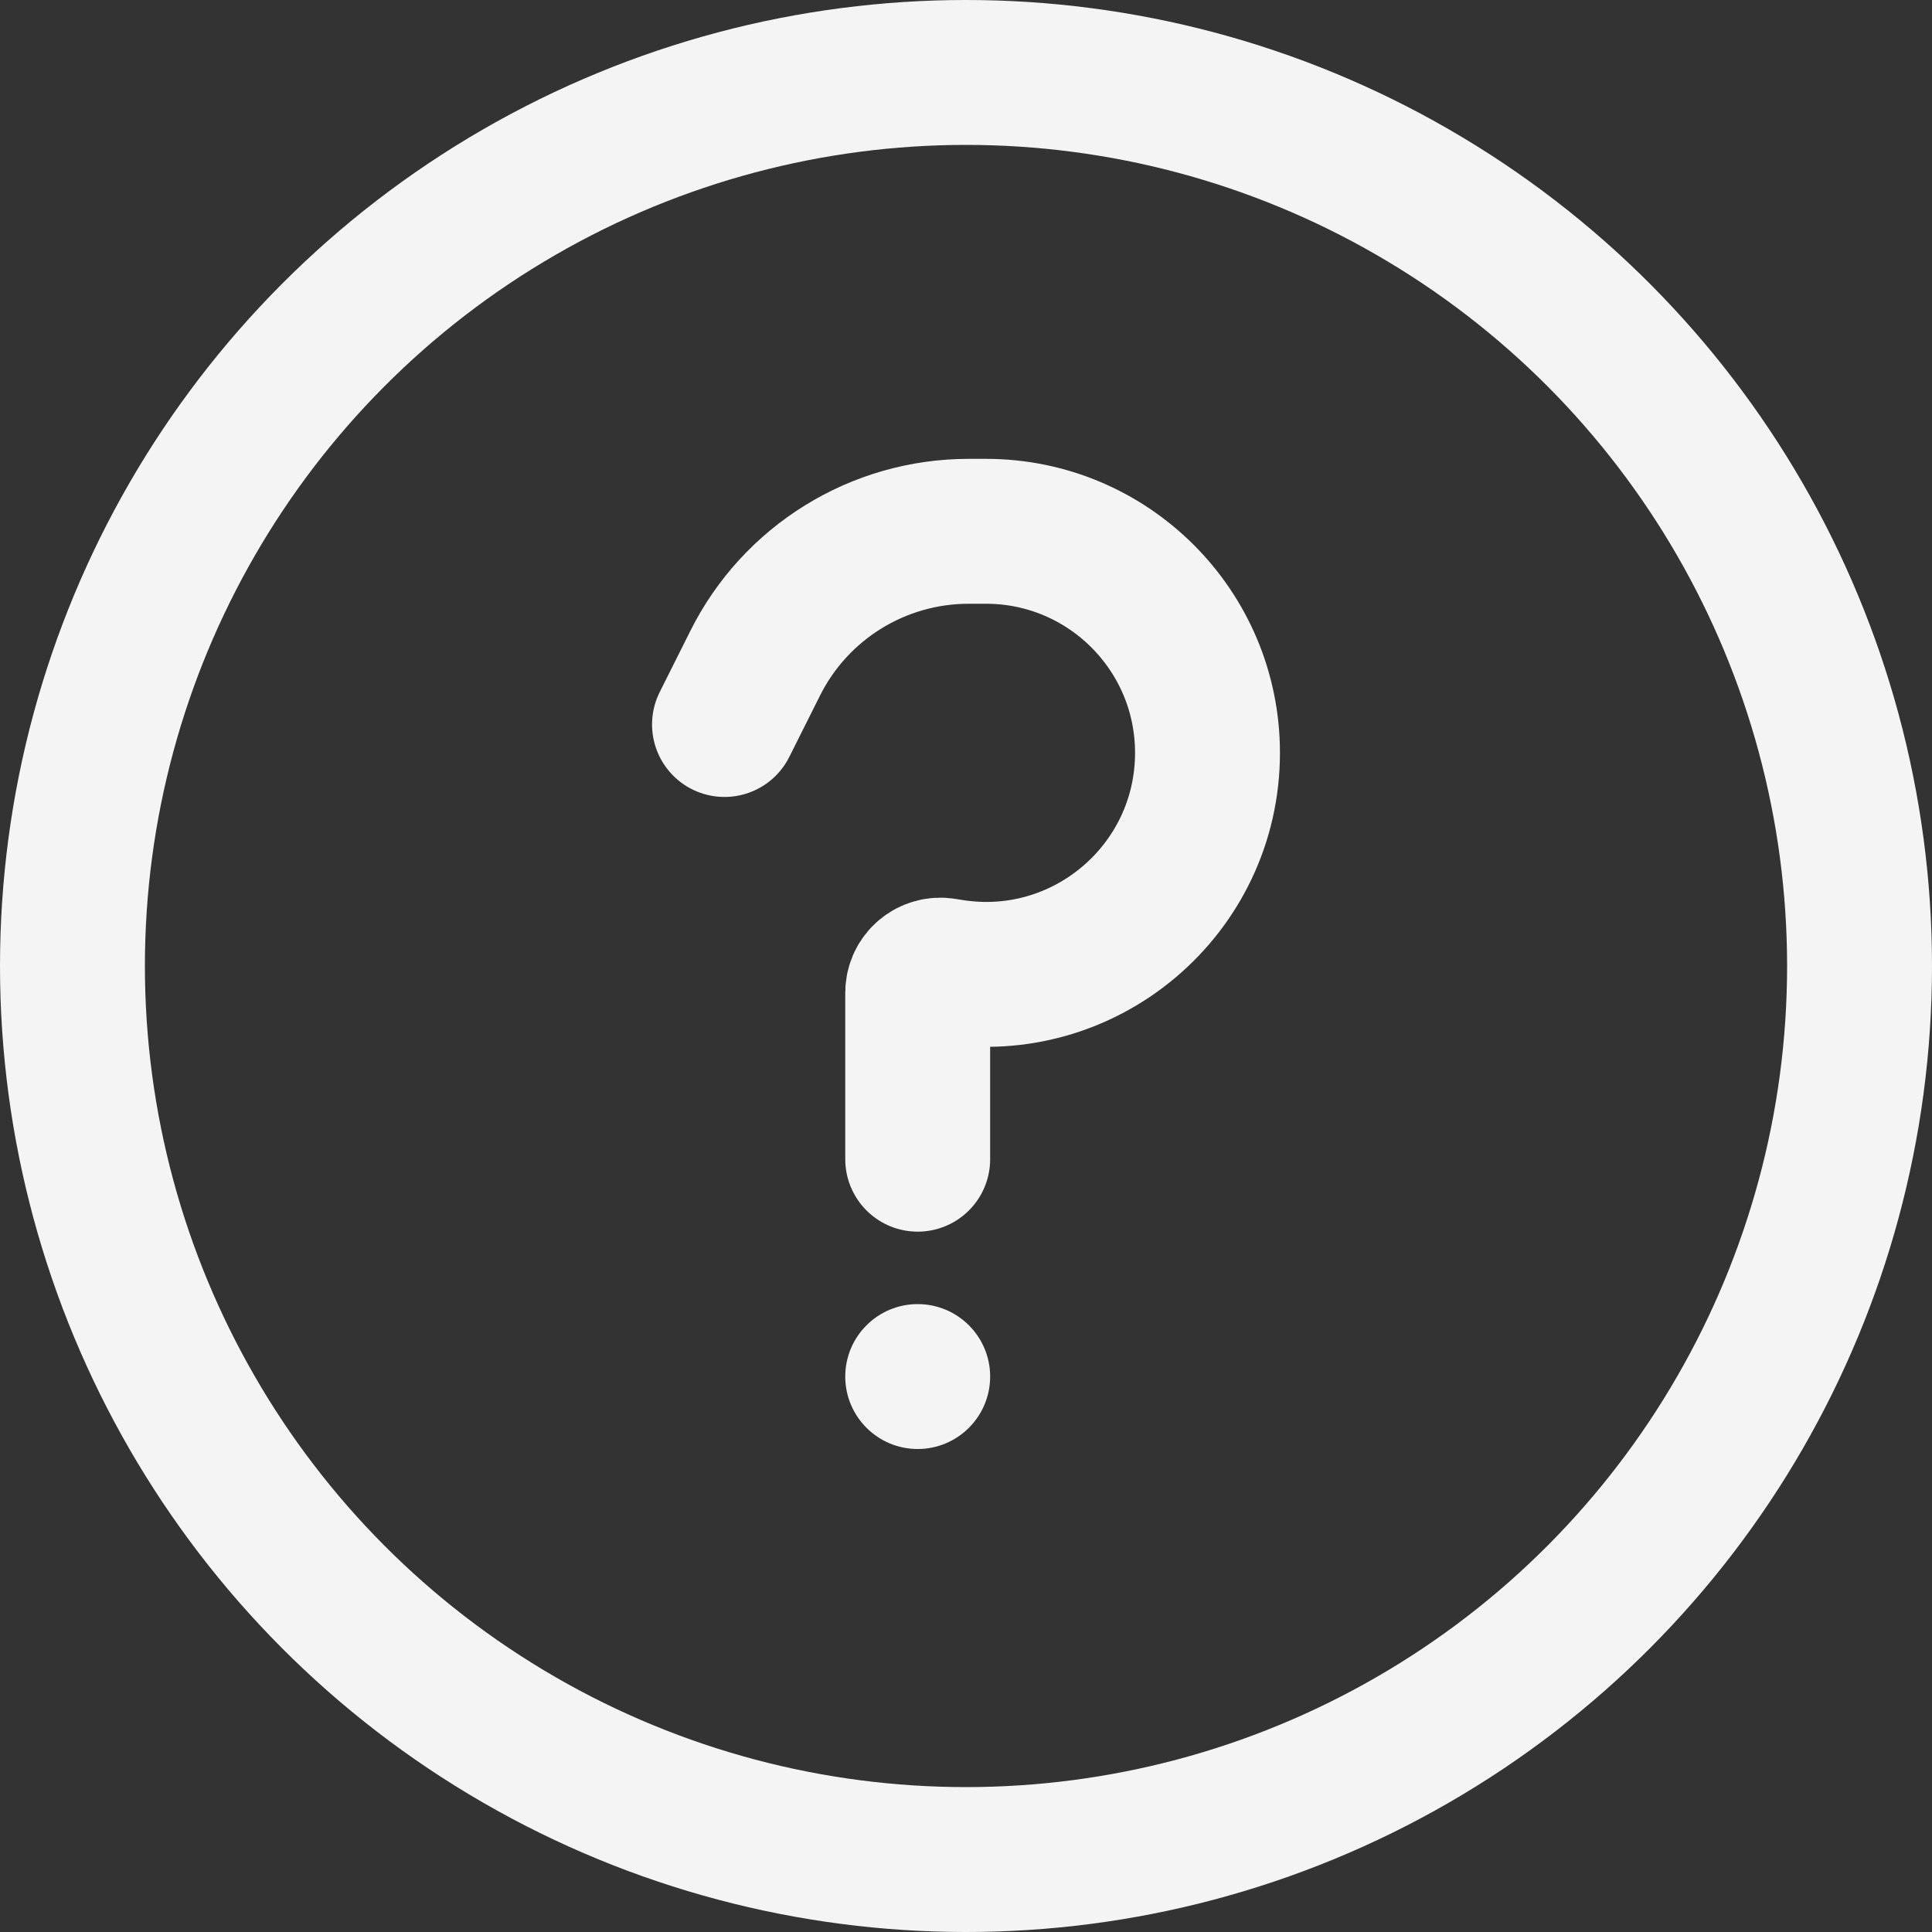 <svg width="20" height="20" viewBox="0 0 20 20" fill="none" xmlns="http://www.w3.org/2000/svg">
<rect x="0" y="0" width="20" height="20" fill="#333333" stroke="none"/>
<path d="M7.5 7.5L7.817 6.867C8.235 6.029 9.091 5.5 10.028 5.5H10.207C11.473 5.5 12.5 6.527 12.5 7.793V7.793C12.5 9.21 11.228 10.288 9.83 10.055L9.773 10.046C9.63 10.022 9.5 10.132 9.5 10.277V12" stroke="#F4F4F4" stroke-width="1.5" stroke-linecap="round"/>
<path d="M10.25 14.25C10.25 14.664 9.914 15 9.5 15C9.086 15 8.75 14.664 8.75 14.25C8.75 13.836 9.086 13.5 9.5 13.5C9.914 13.5 10.25 13.836 10.25 14.25Z" fill="#F4F4F4"/>
<circle cx="10" cy="10" r="9.25" stroke="#F4F4F4" stroke-width="1.5"/>
</svg>
